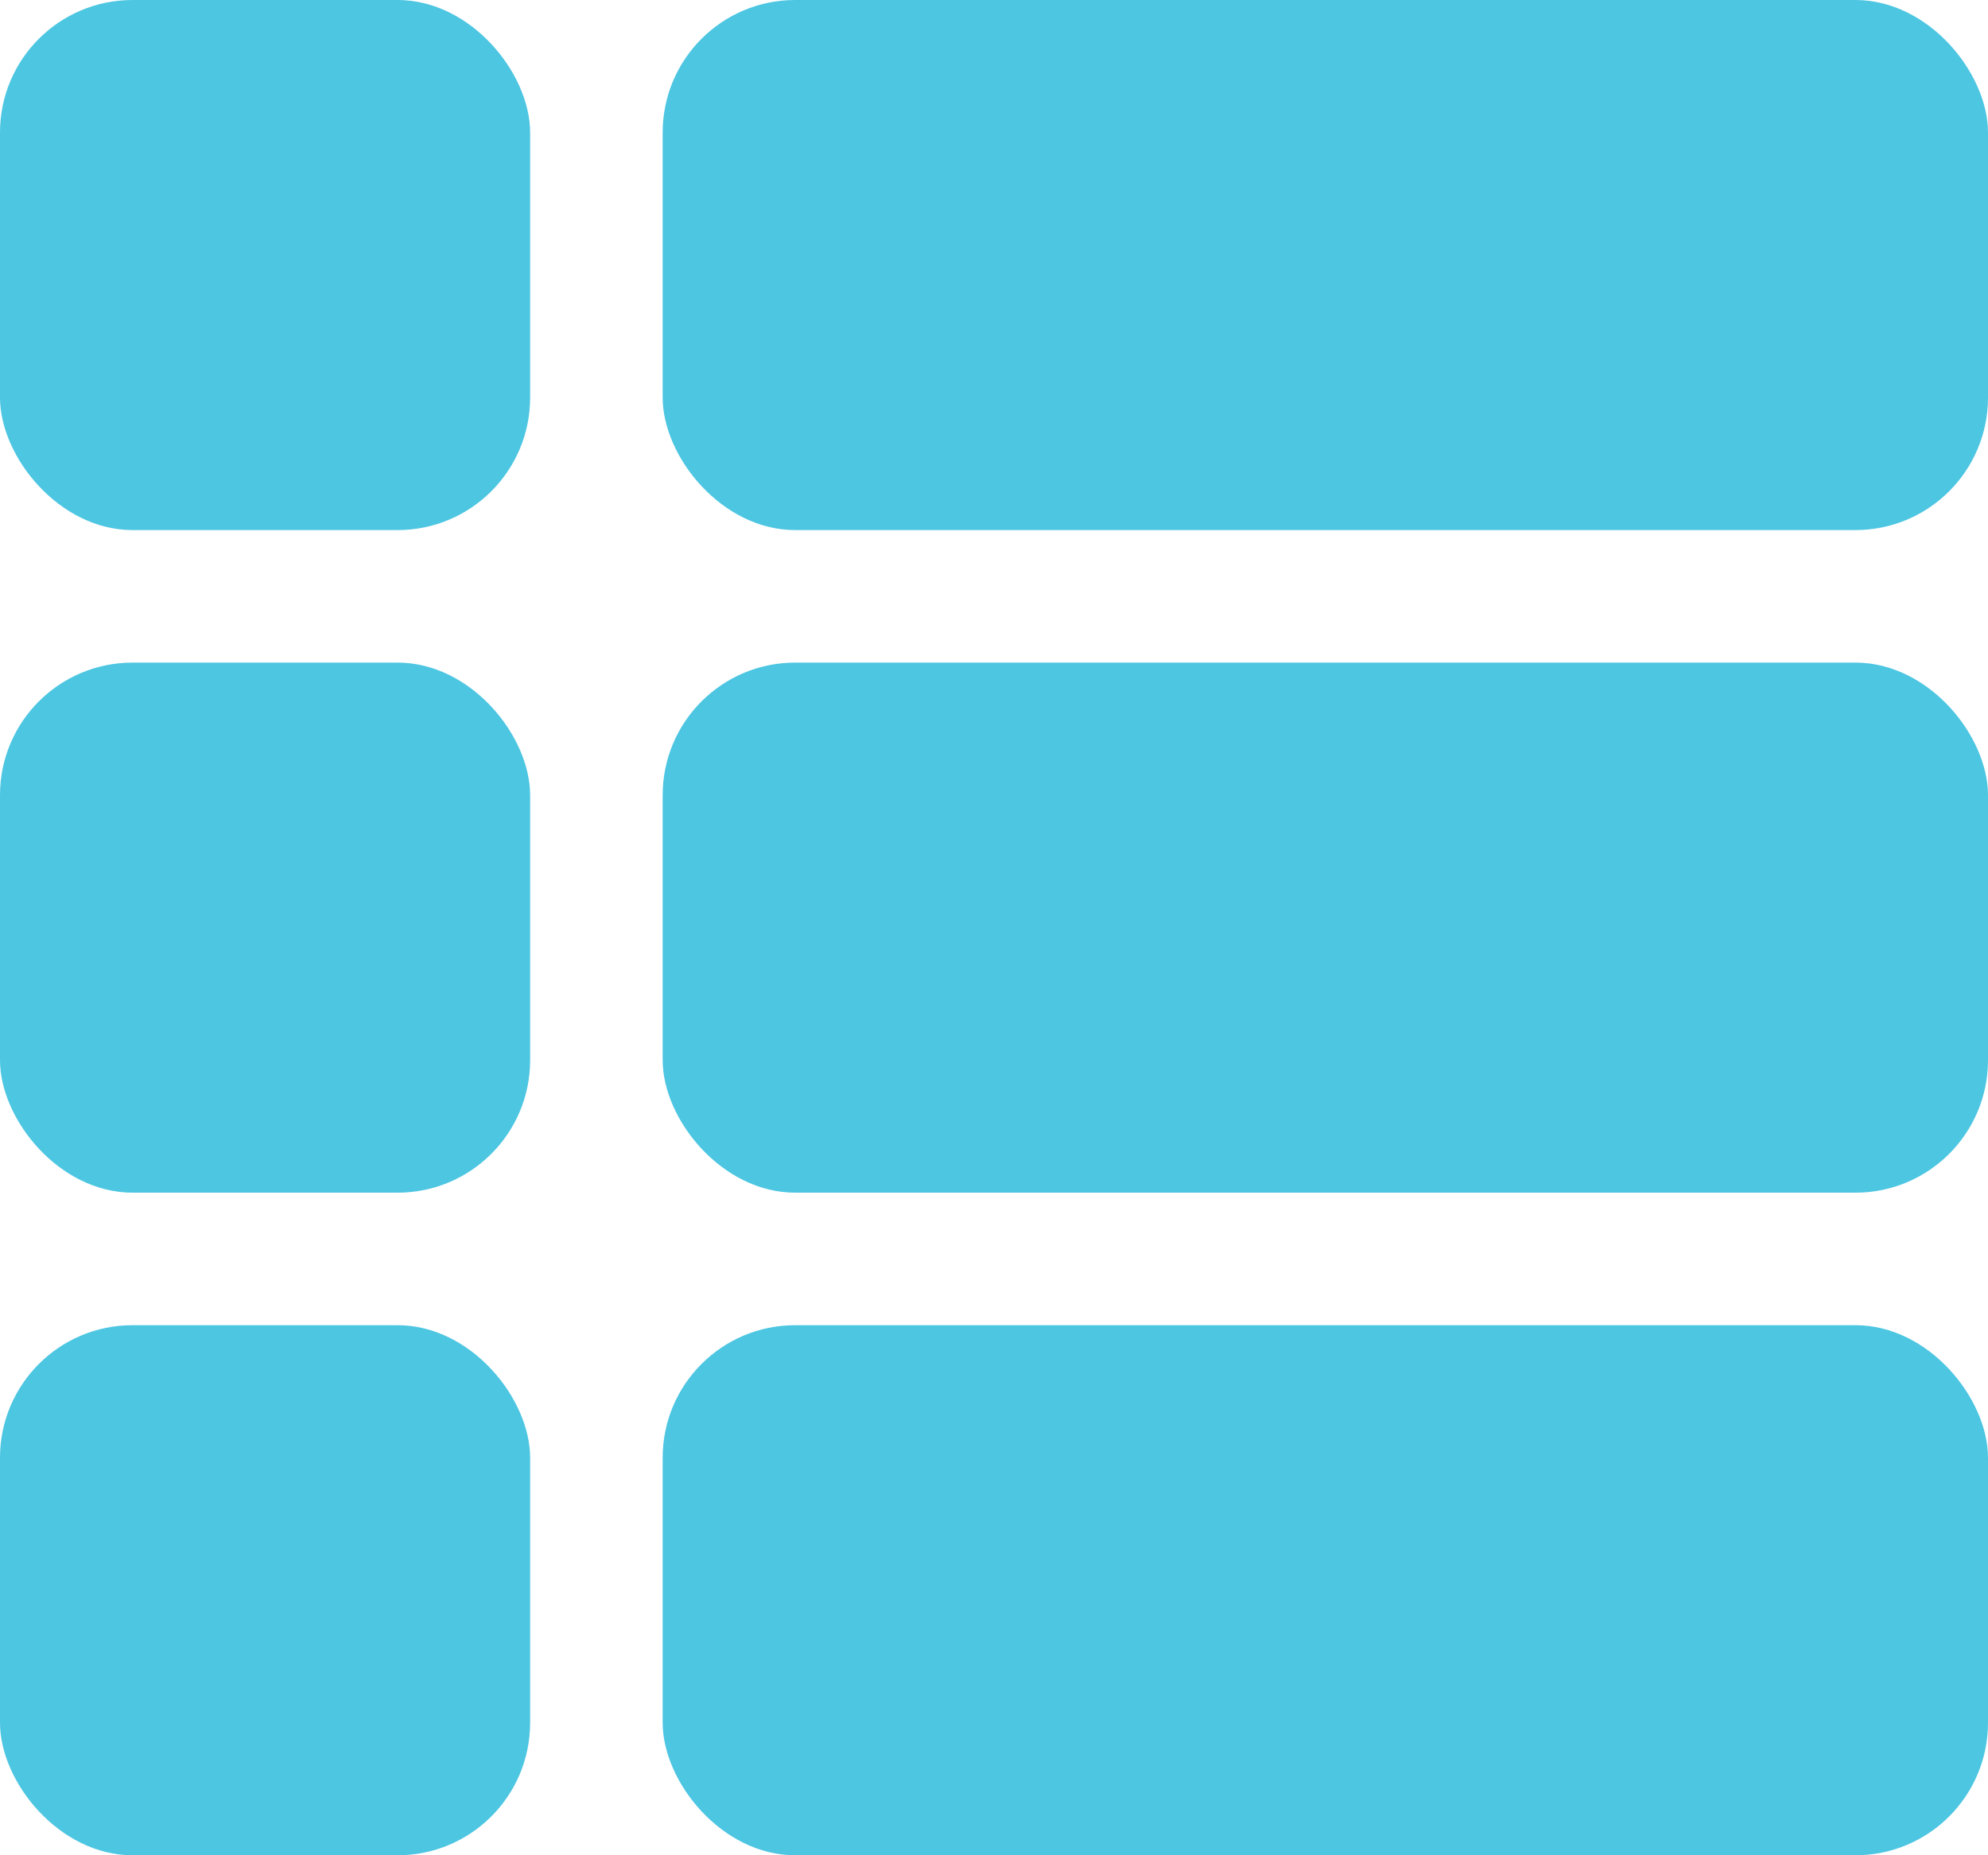 <svg width="15" height="14" viewBox="0 0 15 14" fill="none" xmlns="http://www.w3.org/2000/svg">
<rect width="4" height="4" rx="1" fill="#4DC6E2"/>
<rect y="5" width="4" height="4" rx="1" fill="#4DC6E2"/>
<rect y="10" width="4" height="4" rx="1" fill="#4DC6E2"/>
<rect x="5" y="10" width="10" height="4" rx="1" fill="#4DC6E2"/>
<rect x="5" y="5" width="10" height="4" rx="1" fill="#4DC6E2"/>
<rect x="5" width="10" height="4" rx="1" fill="#4DC6E2"/>
</svg>

